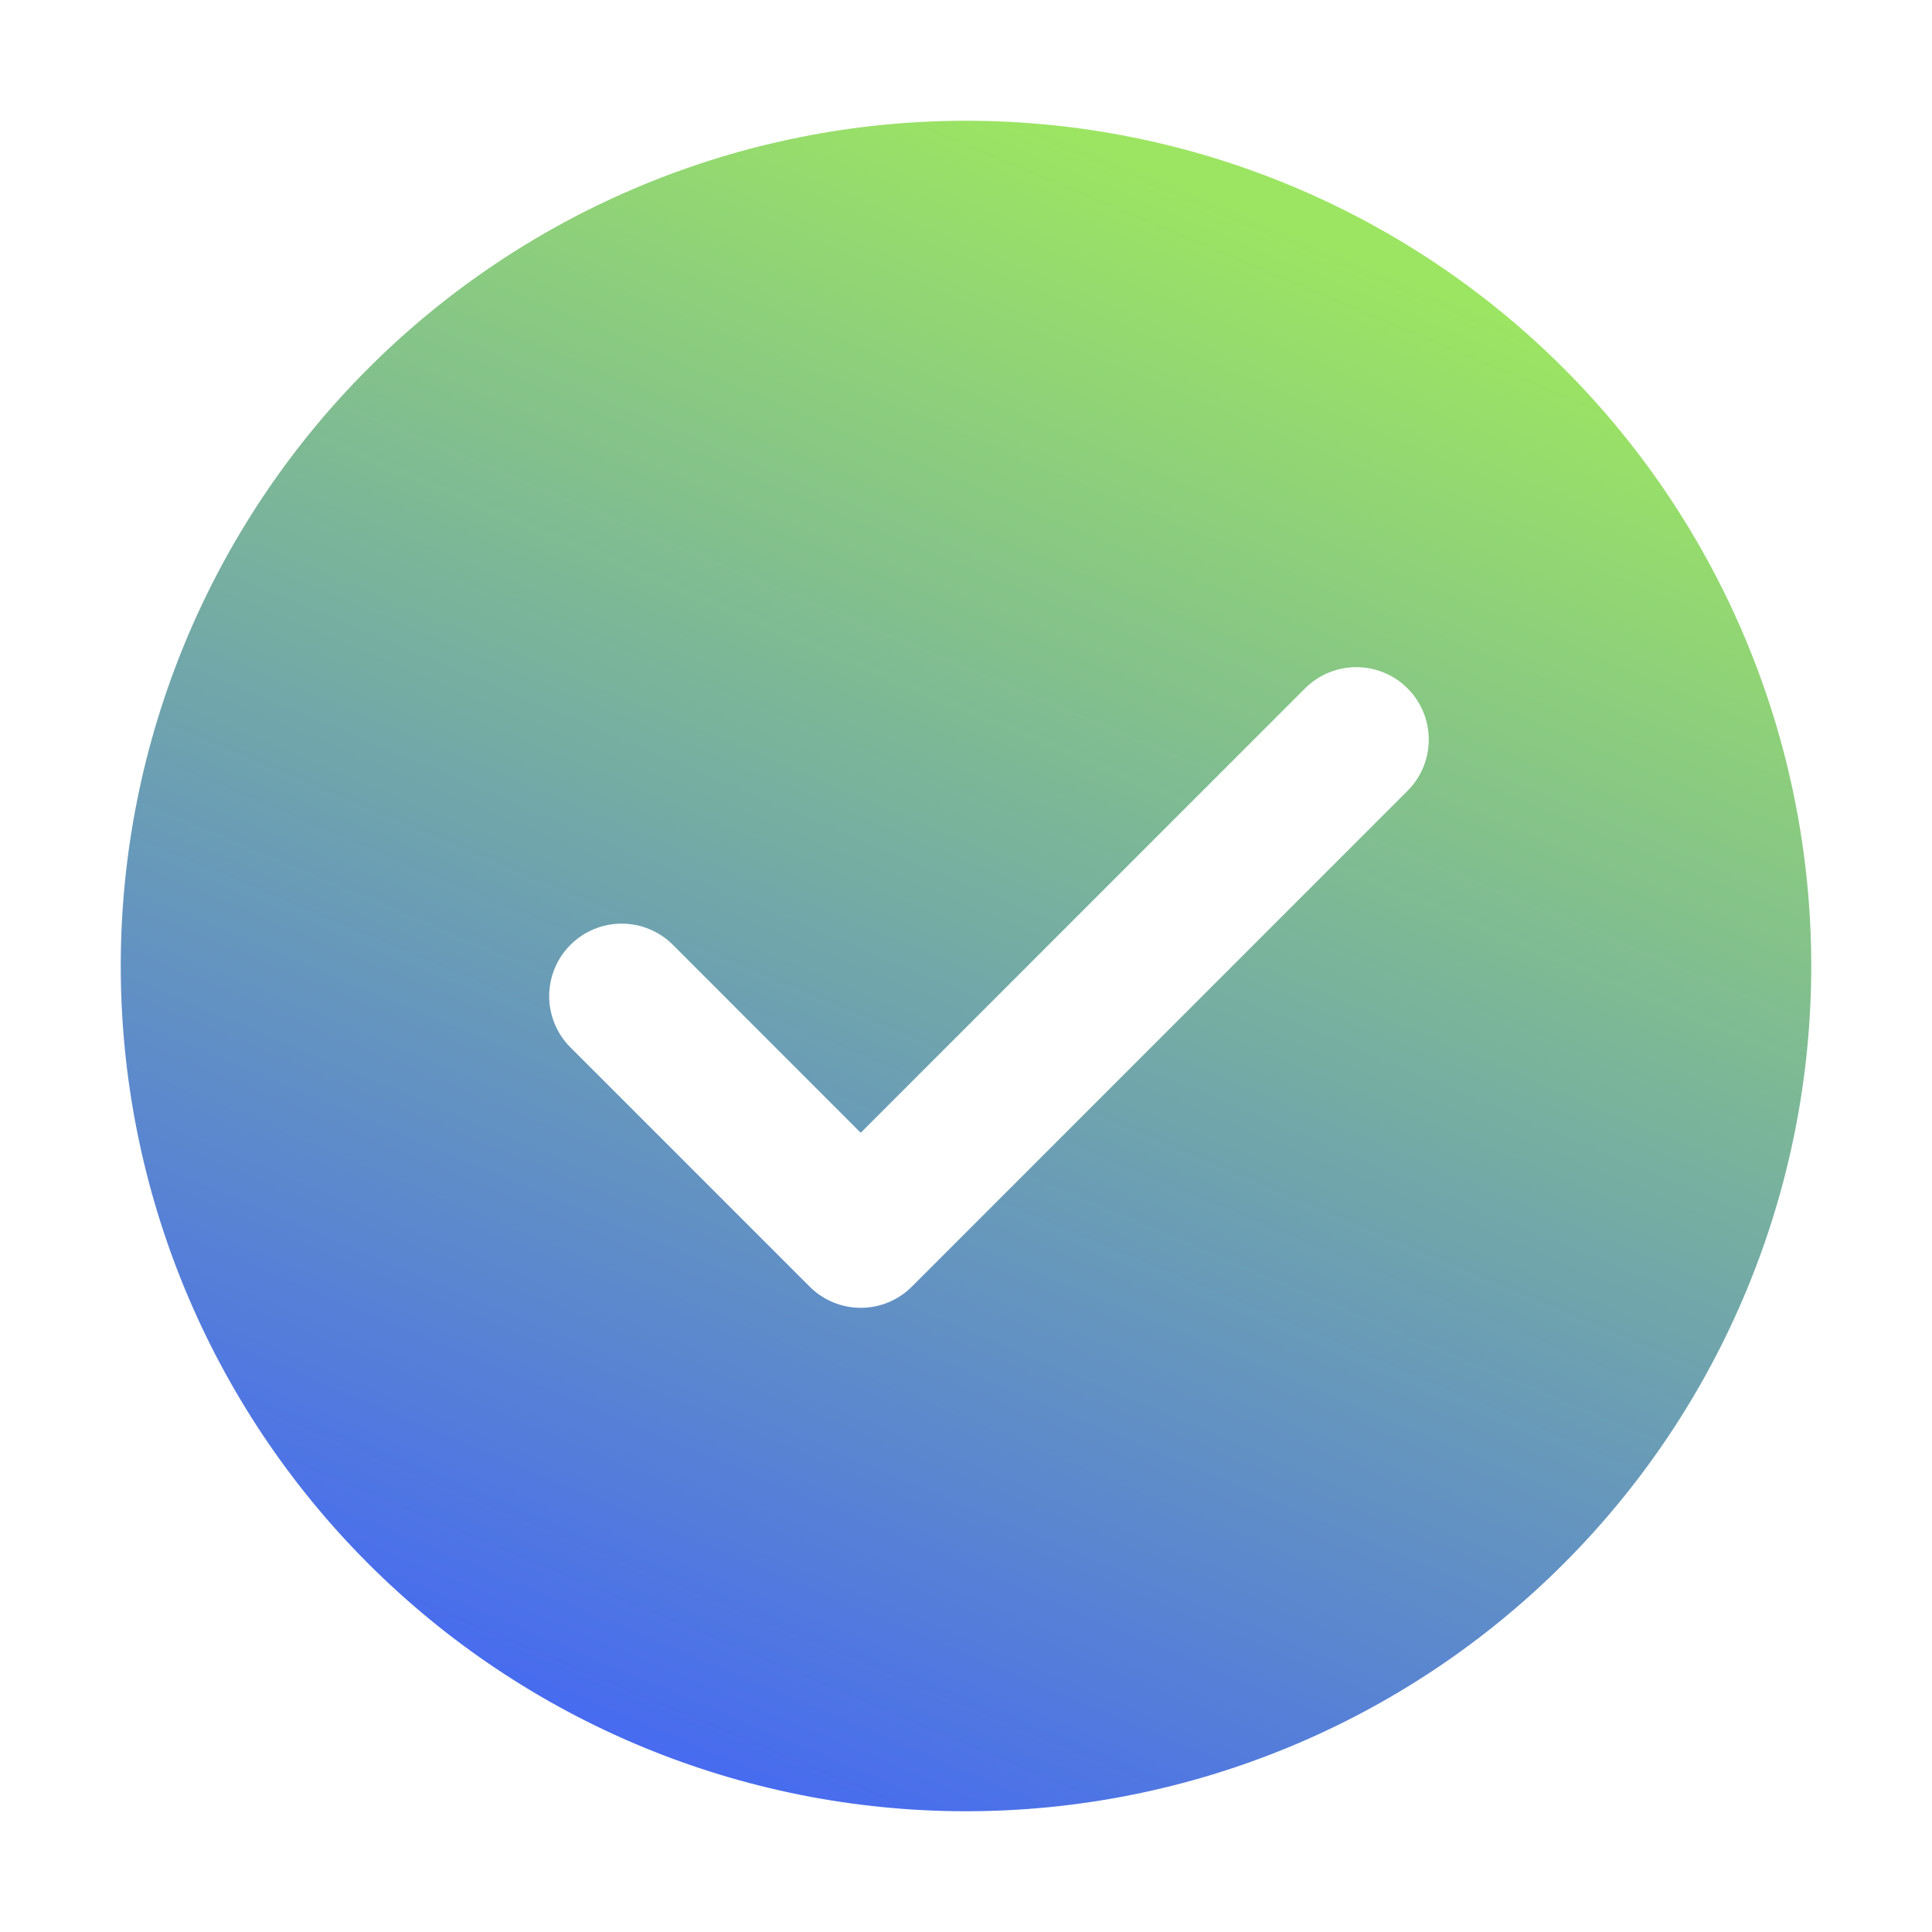 <svg width="120" height="120" viewBox="0 0 120 120" fill="none" xmlns="http://www.w3.org/2000/svg">
<path d="M60 7.5C73.924 7.5 87.278 13.031 97.123 22.877C106.969 32.723 112.5 46.076 112.5 60C112.5 73.924 106.969 87.278 97.123 97.123C87.278 106.969 73.924 112.5 60 112.5C46.076 112.5 32.723 106.969 22.877 97.123C13.031 87.278 7.5 73.924 7.5 60C7.5 46.076 13.031 32.723 22.877 22.877C32.723 13.031 46.076 7.5 60 7.5ZM53.46 70.358L41.797 58.688C41.379 58.269 40.883 57.938 40.337 57.712C39.791 57.485 39.205 57.369 38.614 57.369C38.023 57.369 37.437 57.485 36.891 57.712C36.344 57.938 35.848 58.269 35.43 58.688C34.586 59.532 34.111 60.677 34.111 61.871C34.111 63.065 34.586 64.211 35.43 65.055L50.28 79.905C50.697 80.325 51.193 80.659 51.739 80.886C52.286 81.114 52.872 81.231 53.464 81.231C54.056 81.231 54.642 81.114 55.188 80.886C55.735 80.659 56.231 80.325 56.648 79.905L87.397 49.148C87.821 48.731 88.158 48.235 88.389 47.688C88.62 47.141 88.741 46.553 88.743 45.959C88.746 45.365 88.631 44.776 88.405 44.227C88.179 43.677 87.847 43.178 87.427 42.758C87.007 42.337 86.509 42.005 85.959 41.778C85.41 41.551 84.822 41.436 84.228 41.438C83.634 41.44 83.046 41.56 82.498 41.79C81.951 42.02 81.454 42.357 81.037 42.78L53.46 70.358Z" fill="url(#paint0_linear_6602_68881)"/>
<defs>
<linearGradient id="paint0_linear_6602_68881" x1="81" y1="14.4" x2="39.6" y2="112.8" gradientUnits="userSpaceOnUse">
<stop stop-color="#9CE562"/>
<stop offset="1" stop-color="#4466F5"/>
</linearGradient>
</defs>
</svg>
